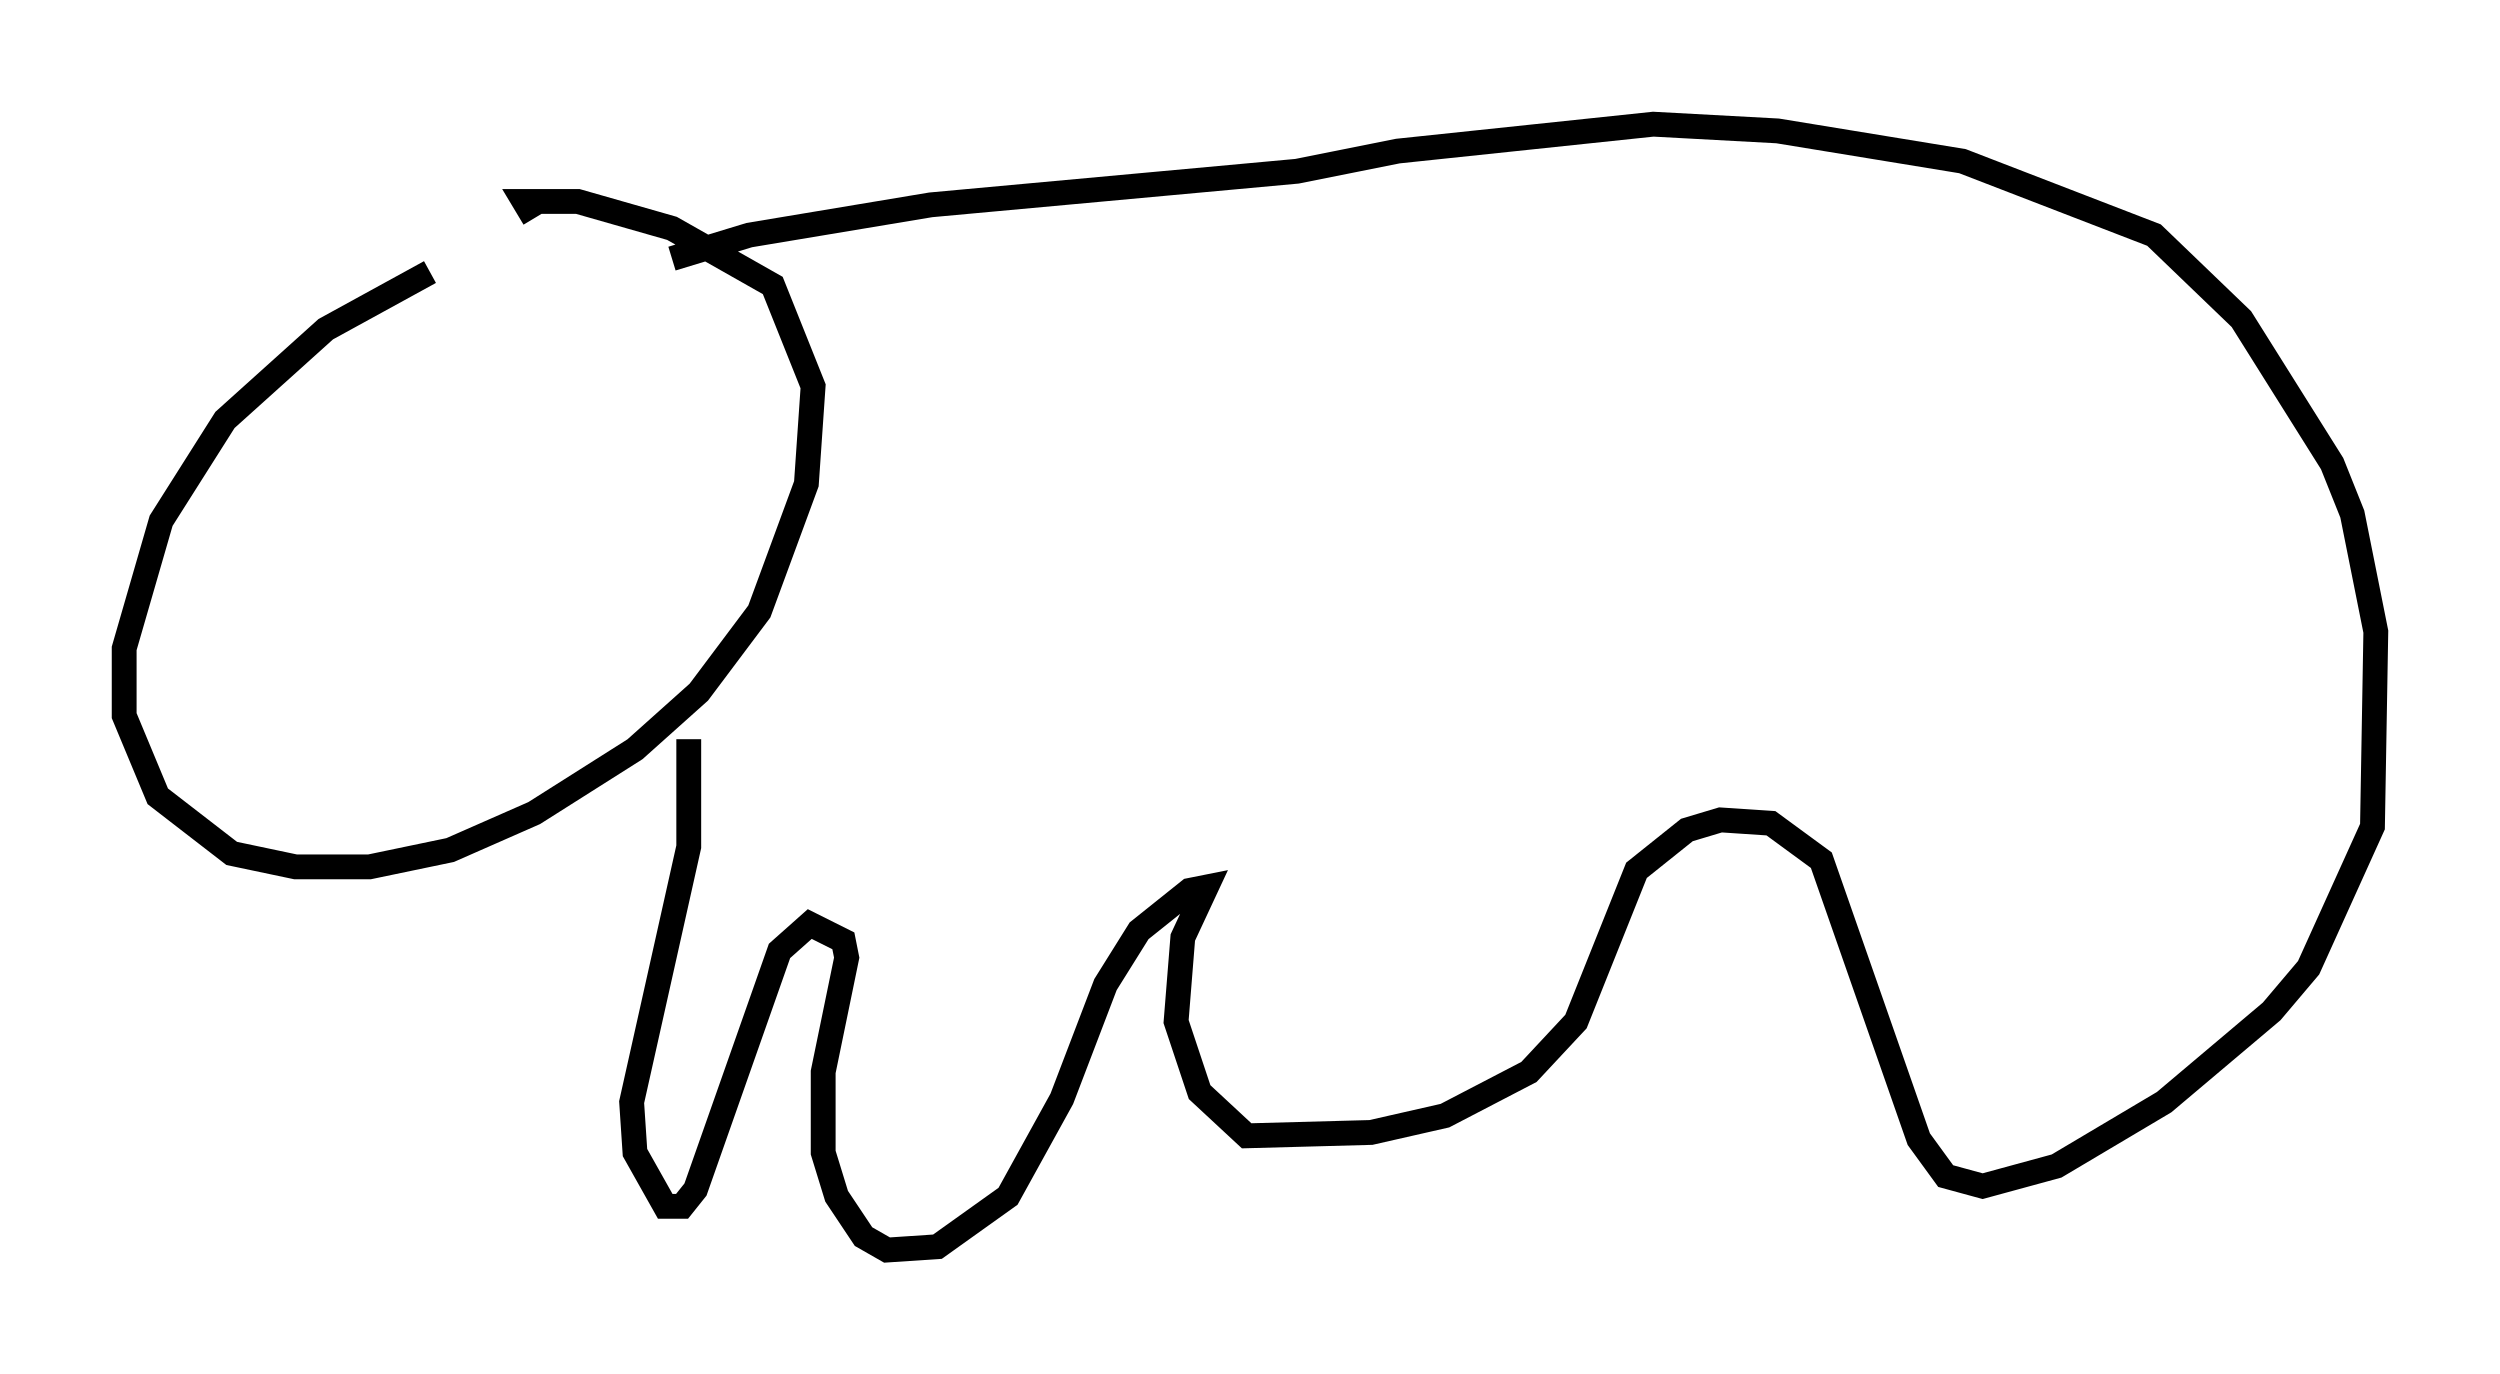 <?xml version="1.0" encoding="utf-8" ?>
<svg baseProfile="full" height="55.331" version="1.1" width="100.662" xmlns="http://www.w3.org/2000/svg" xmlns:ev="http://www.w3.org/2001/xml-events" xmlns:xlink="http://www.w3.org/1999/xlink"><defs /><rect fill="white" height="55.331" width="100.662" x="0" y="0" /><path d="M20.967, 11.089 m-3.654, -0.135 l-4.195, 2.3 -4.059, 3.654 l-2.571, 4.059 -1.488, 5.142 l0.0, 2.706 1.353, 3.248 l2.977, 2.3 2.571, 0.541 l2.977, 0.0 3.248, -0.677 l3.383, -1.488 4.059, -2.571 l2.571, -2.3 2.436, -3.248 l1.894, -5.142 0.271, -3.924 l-1.624, -4.059 -4.059, -2.3 l-3.789, -1.083 -2.165, 0.0 l0.406, 0.677 m5.548, 1.624 l3.112, -0.947 7.307, -1.218 l14.75, -1.353 4.059, -0.812 l10.284, -1.083 5.007, 0.271 l7.442, 1.218 7.713, 2.977 l3.518, 3.383 3.654, 5.819 l0.812, 2.03 0.947, 4.736 l-0.135, 7.848 -2.571, 5.683 l-1.488, 1.759 -4.33, 3.654 l-4.33, 2.571 -2.977, 0.812 l-1.488, -0.406 -1.083, -1.488 l-3.924, -11.231 -2.03, -1.488 l-2.03, -0.135 -1.353, 0.406 l-2.03, 1.624 -2.436, 6.089 l-1.894, 2.03 -3.383, 1.759 l-2.977, 0.677 -5.007, 0.135 l-1.894, -1.759 -0.947, -2.842 l0.271, -3.383 0.947, -2.03 l-0.677, 0.135 -2.03, 1.624 l-1.353, 2.165 -1.759, 4.601 l-2.165, 3.924 -2.842, 2.03 l-2.03, 0.135 -0.947, -0.541 l-1.083, -1.624 -0.541, -1.759 l0.0, -3.248 0.947, -4.601 l-0.135, -0.677 -1.353, -0.677 l-1.218, 1.083 -3.383, 9.607 l-0.541, 0.677 -0.677, 0.0 l-1.218, -2.165 -0.135, -2.03 l2.3, -10.284 0.0, -4.33 " fill="none" stroke="black" stroke-width="1" /></svg>